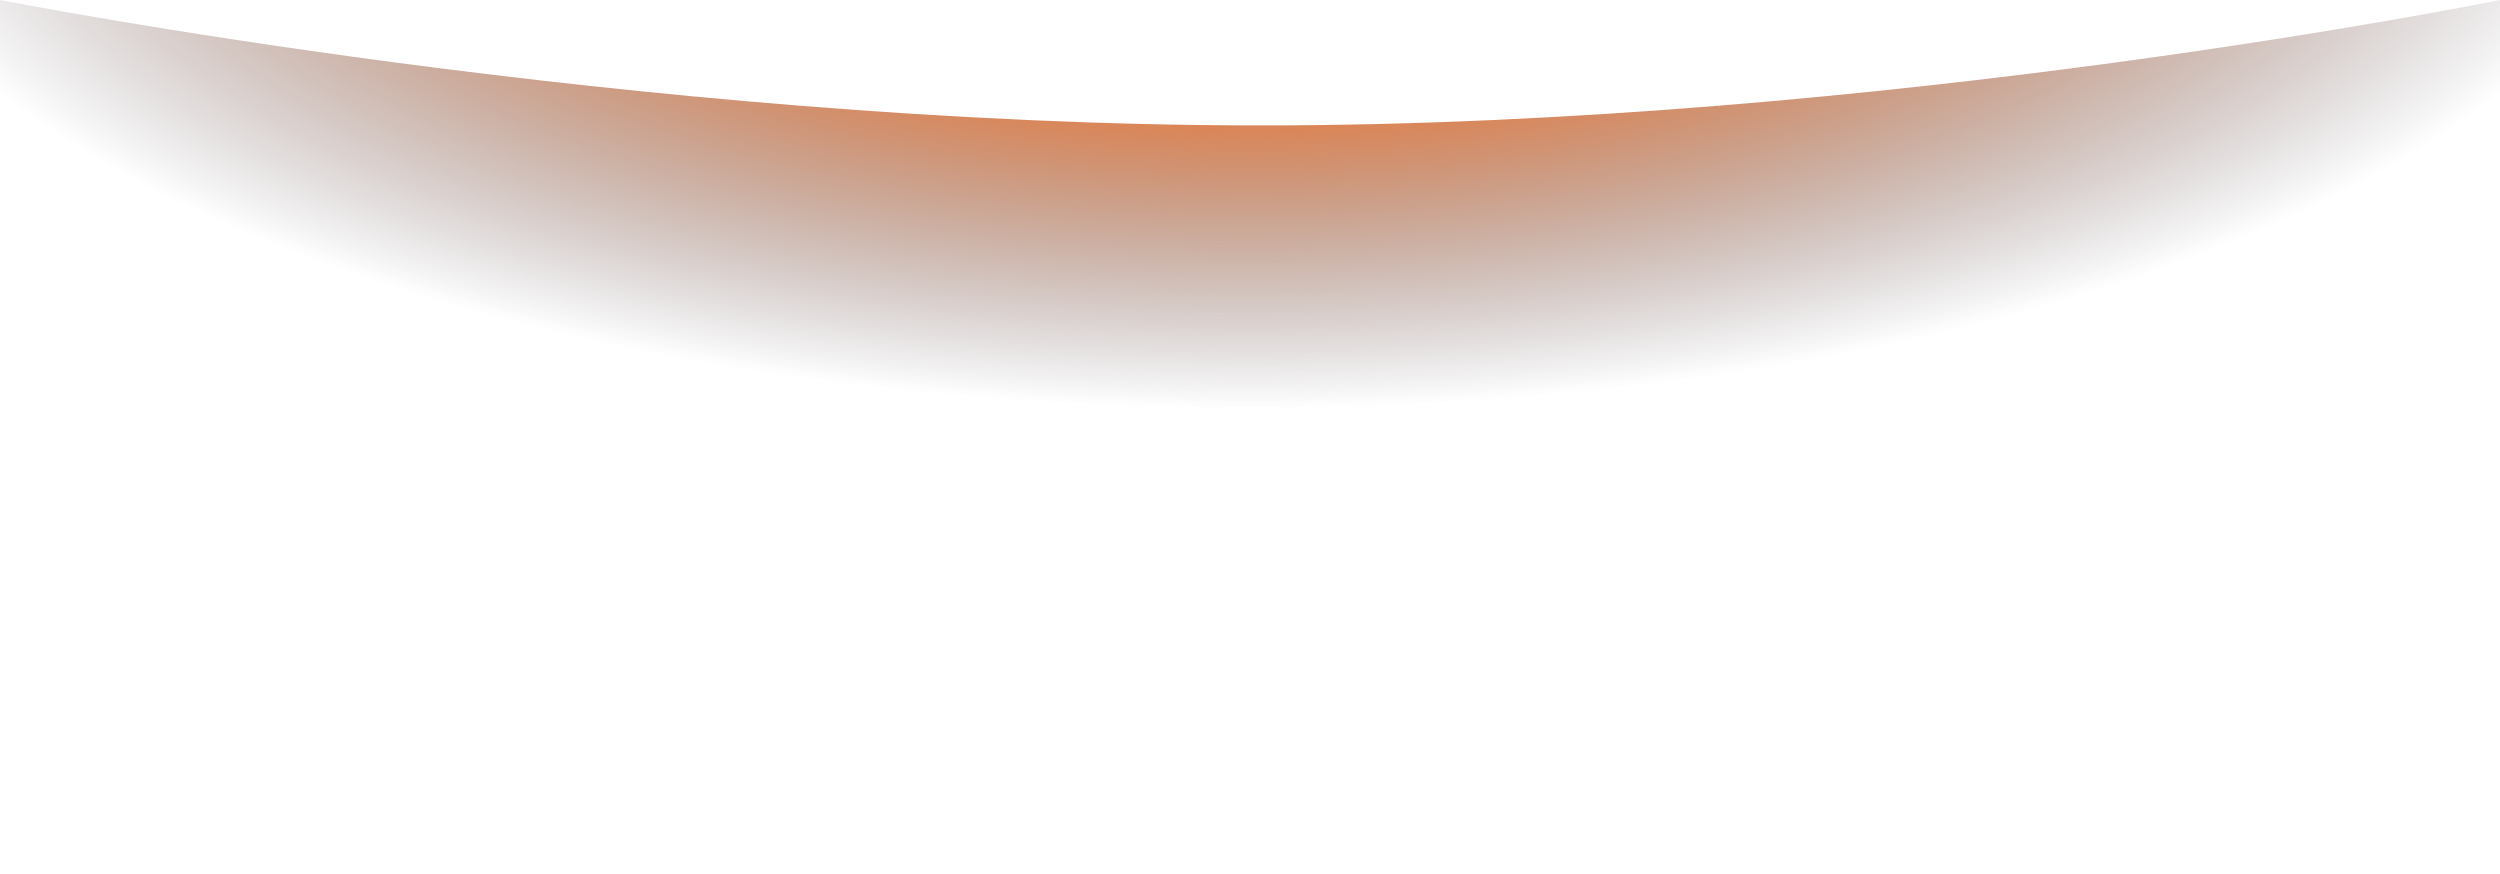 <svg width="578" height="202" viewBox="0 0 578 202" fill="none" xmlns="http://www.w3.org/2000/svg">
<path d="M0 0C0 0 147.58 29 291.5 29C435.42 29 578 0 578 0V201.494H0V0Z" fill="url(#paint0_radial_103_20939)"/>
<defs>
<radialGradient id="paint0_radial_103_20939" cx="0" cy="0" r="1" gradientUnits="userSpaceOnUse" gradientTransform="translate(289 -44.582) rotate(90) scale(168.713 401.206)">
<stop offset="0.32" stop-color="#FF711F"/>
<stop offset="0.824" stop-color="#332B36" stop-opacity="0"/>
</radialGradient>
</defs>
</svg>
